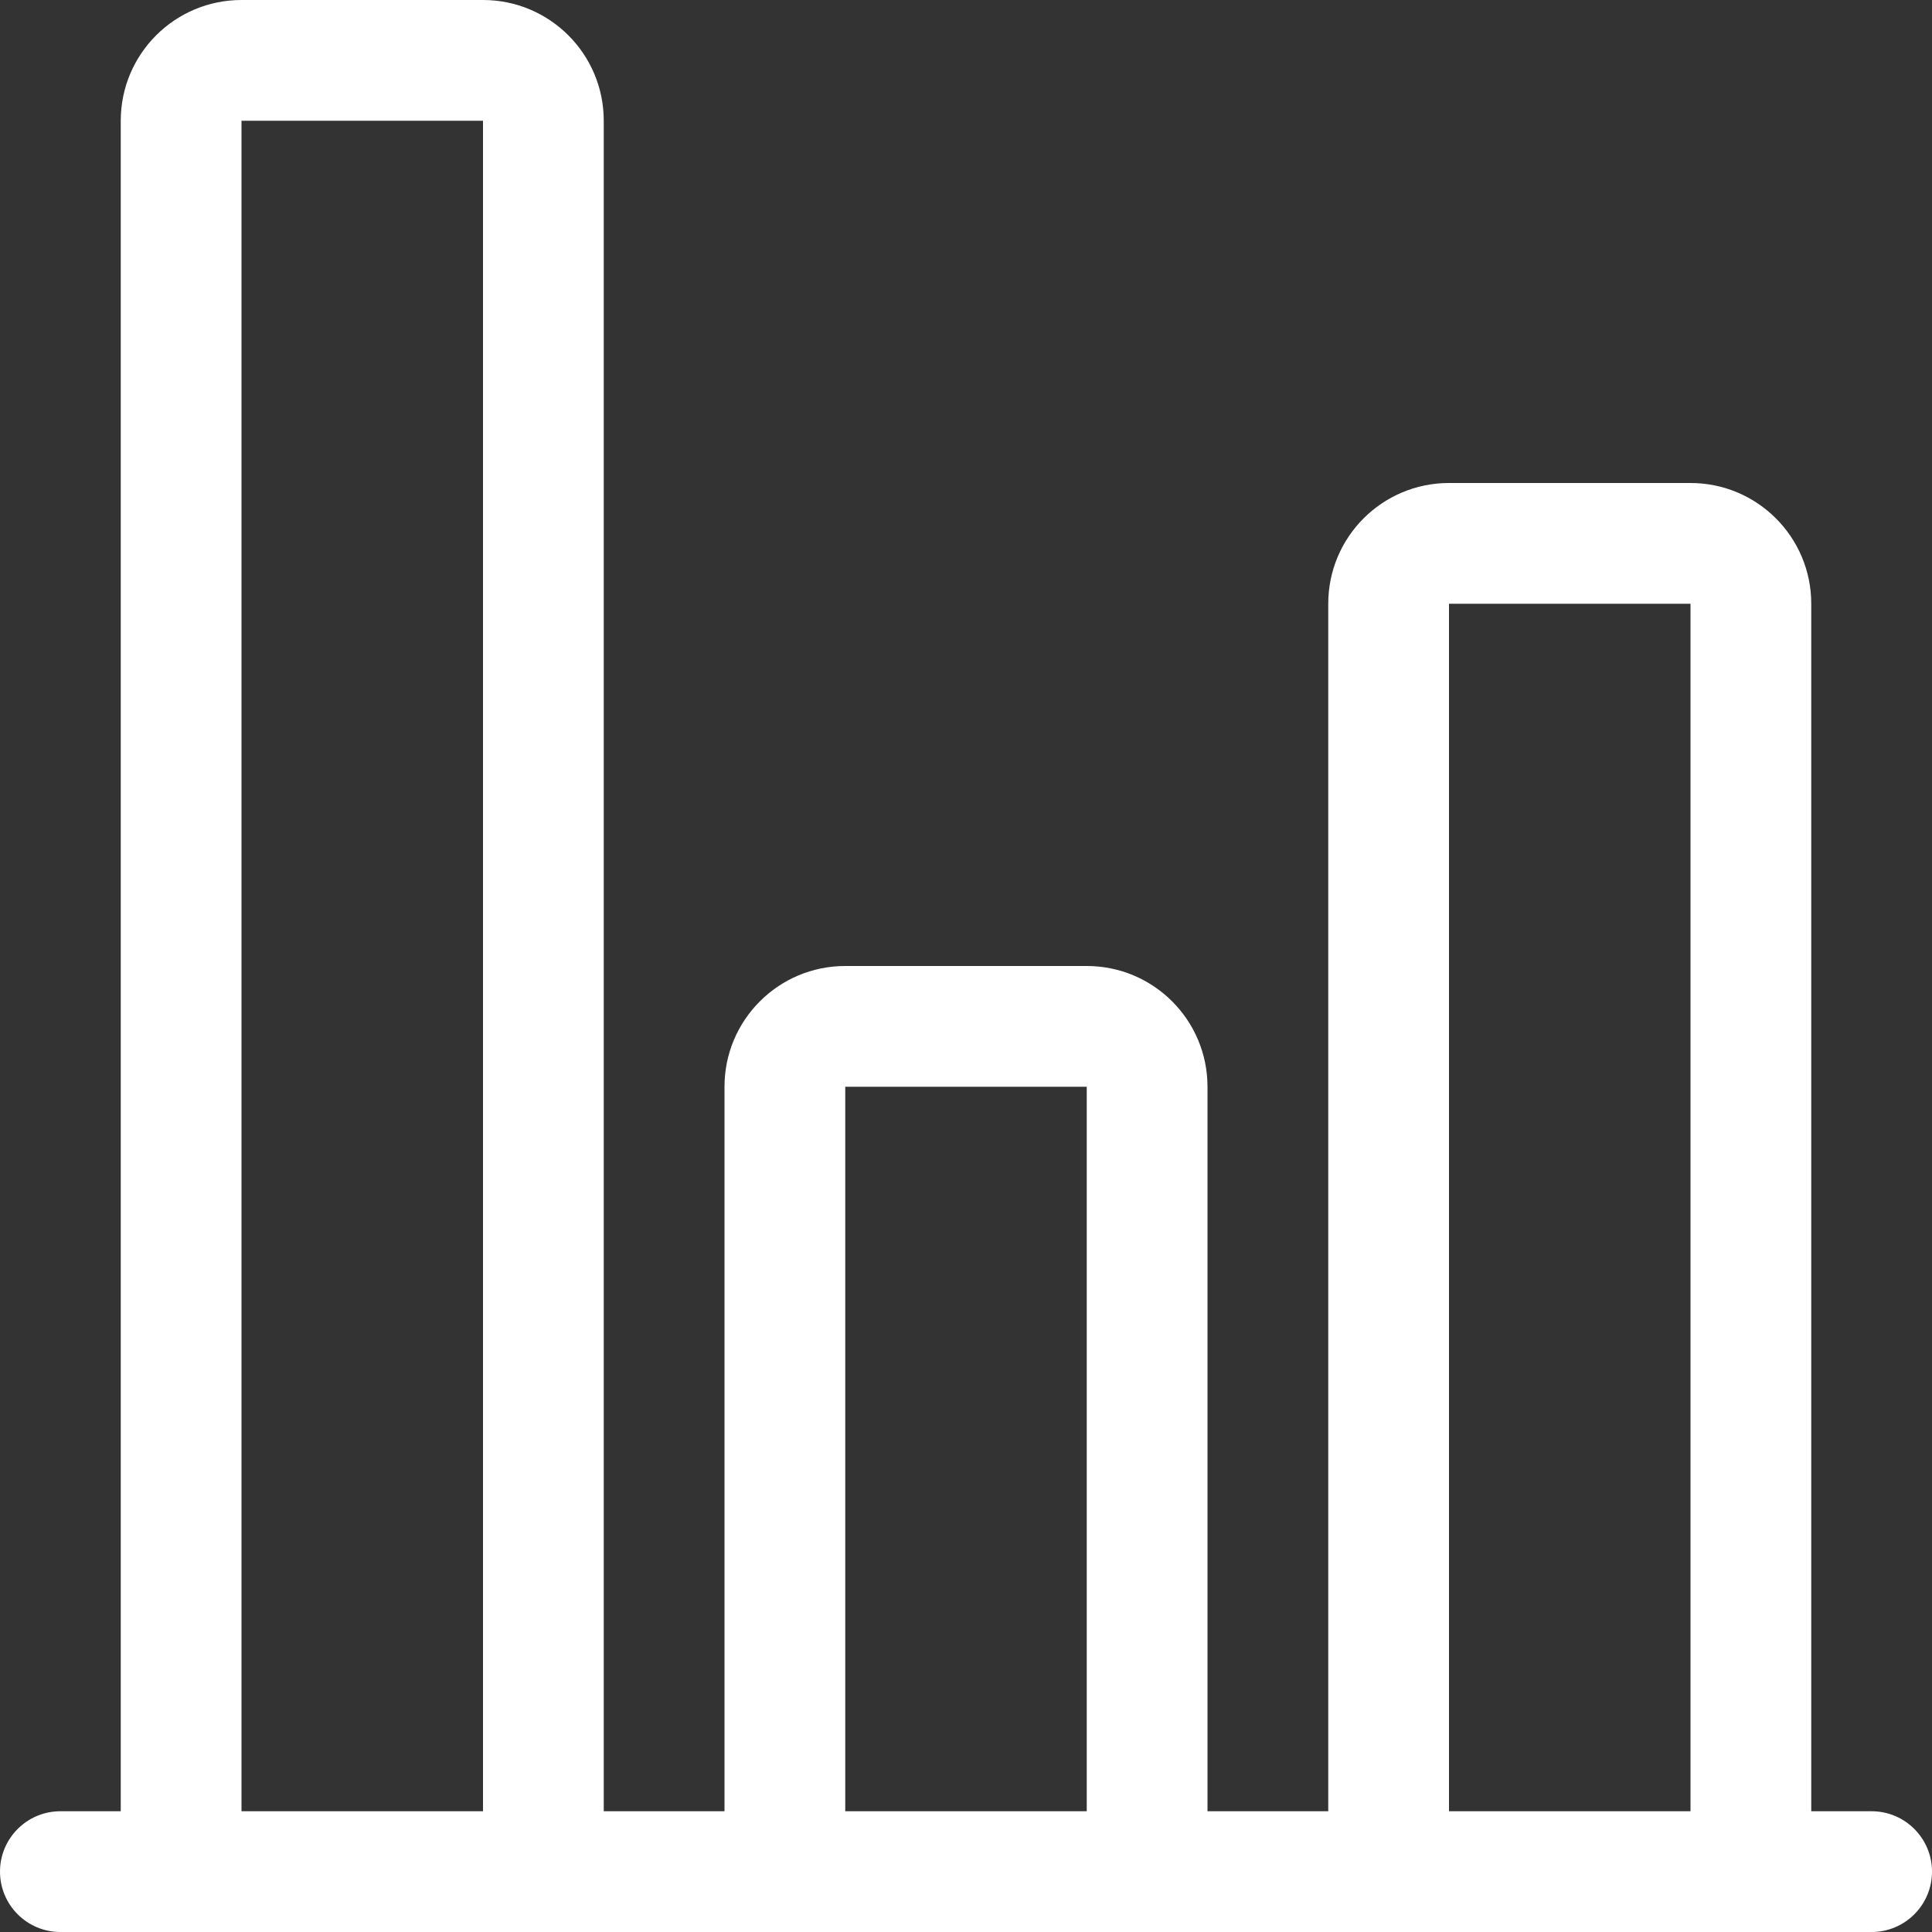 <?xml version='1.0' encoding='iso-8859-1'?>
<svg version="1.1" xmlns="http://www.w3.org/2000/svg" viewBox="0 0 32 32" xmlns:xlink="http://www.w3.org/1999/xlink" enable-background="new 0 0 32 32">
  <rect x="0" y="0" width="32" height="32" fill="#333333" stroke="none"/>
  <g>
    <g>
      <path fill="white" d="m31,30h-1v-20c0-1.105-0.895-2-2-2h-4c-1.105,0-2,0.895-2,2v20h-2v-12c0-1.105-0.895-2-2-2h-4c-1.105,0-2,0.895-2,2v12h-2v-28c0-1.105-0.895-2-2-2h-4c-1.105,0-2,0.895-2,2v28h-1c-0.552,0-1,0.448-1,1s0.448,1 1,1h30c0.552,0 1-0.448 1-1s-0.448-1-1-1zm-23,0h-4v-28h4v28zm10,0h-4v-12h4v12zm10,0h-4v-20h4v20z"/>
    </g>
  </g>
</svg>
